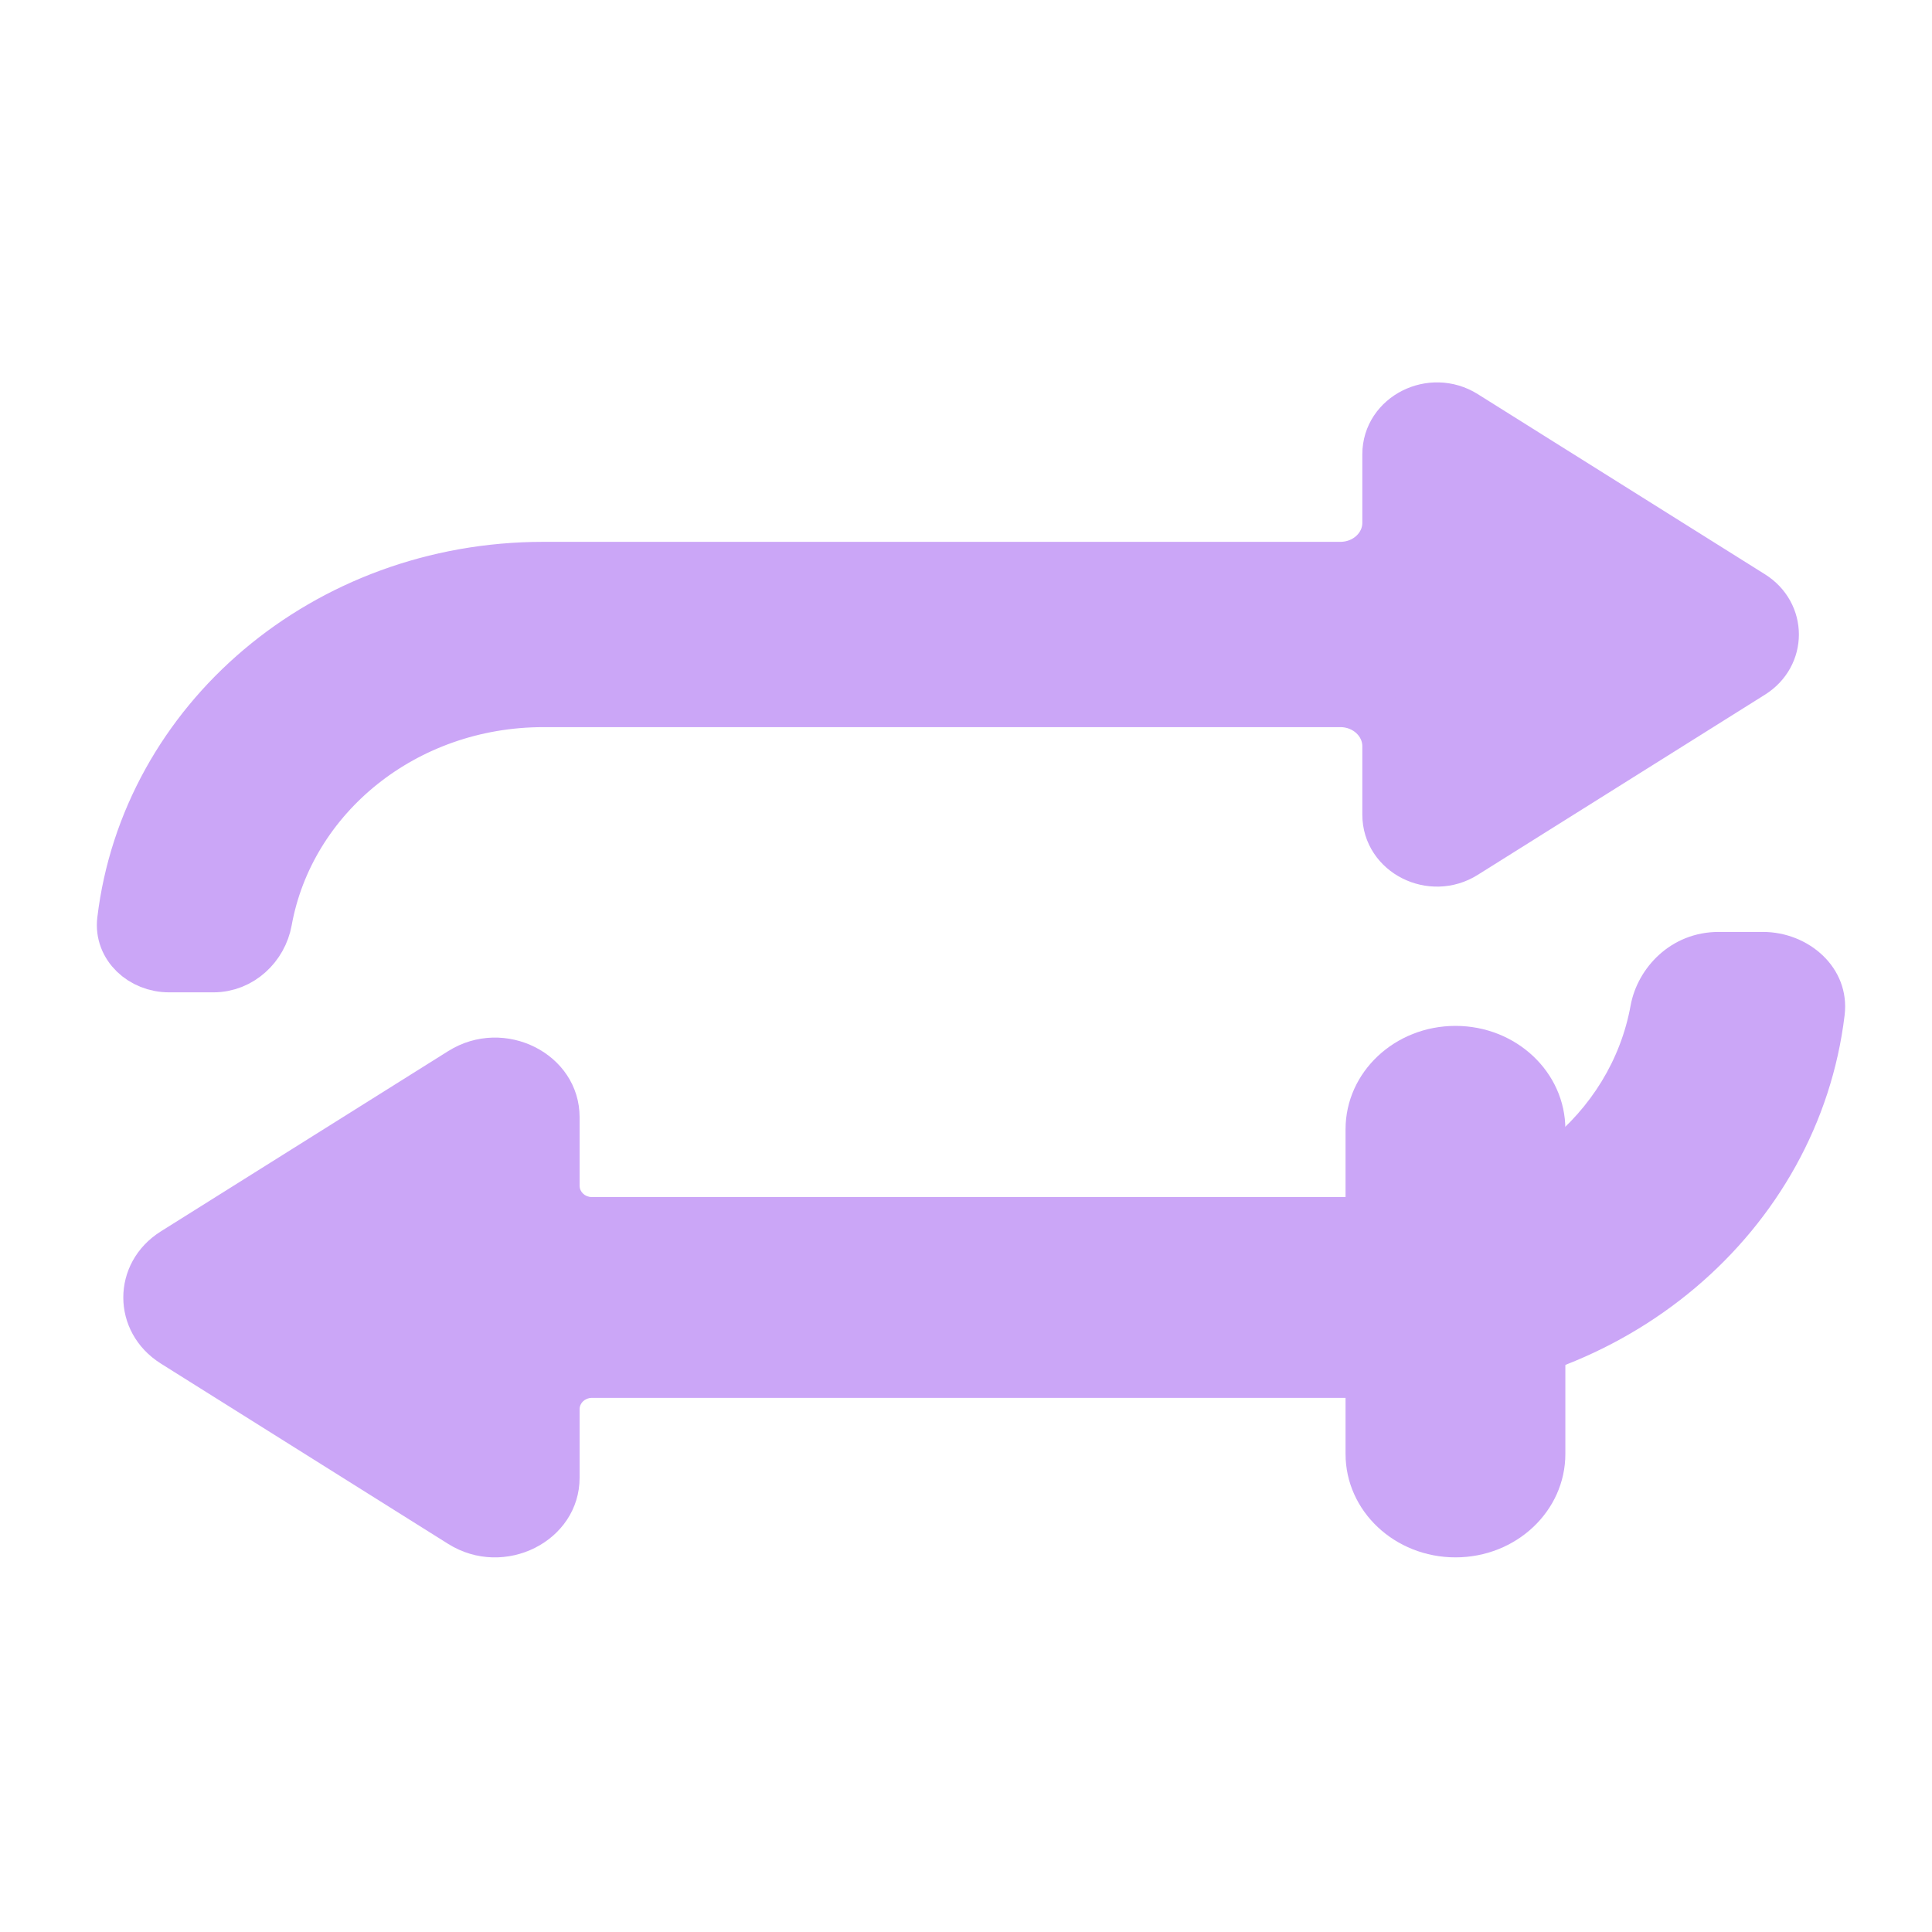 <svg width="22" height="22" viewBox="0 0 22 22" fill="none" xmlns="http://www.w3.org/2000/svg">
<path d="M19.571 10.612C19.025 10.612 18.646 11.023 18.568 11.45C18.343 12.692 17.2 13.631 15.813 13.631H6.738C6.662 13.631 6.6 13.573 6.6 13.502V12.722C6.6 11.999 5.744 11.567 5.104 11.969L1.833 14.021C1.261 14.379 1.261 15.17 1.833 15.528L5.104 17.581C5.744 17.982 6.6 17.55 6.6 16.827V16.047C6.6 15.976 6.662 15.918 6.738 15.918H15.813C18.505 15.918 20.71 14.019 21.005 11.56C21.07 11.017 20.593 10.612 20.075 10.612H19.571Z" fill="url(#paint0_linear_451_2656)"/>
<path d="M15.813 5.953V5.173C15.813 4.759 16.303 4.513 16.668 4.742L19.939 6.794C20.266 6.999 20.266 7.451 19.939 7.656L16.668 9.708C16.303 9.938 15.813 9.691 15.813 9.278V8.498C15.813 8.212 15.567 7.98 15.263 7.98H6.188C4.598 7.98 3.284 9.059 3.026 10.484C2.975 10.766 2.734 11 2.43 11H1.926C1.622 11 1.372 10.767 1.406 10.483C1.677 8.219 3.708 6.47 6.188 6.47H15.263C15.567 6.47 15.813 6.239 15.813 5.953Z" fill="url(#paint1_linear_451_2656)" stroke="url(#paint2_linear_451_2656)" stroke-width="0.6"/>
<path d="M16.574 11.682C15.882 11.682 15.322 12.209 15.322 12.86V16.556C15.322 17.207 15.882 17.734 16.574 17.734C17.265 17.734 17.825 17.207 17.825 16.556V12.86C17.825 12.209 17.265 11.682 16.574 11.682Z" fill="url(#paint3_linear_451_2656)"/>
<defs>
<linearGradient id="paint0_linear_451_2656" x1="11.207" y1="17.734" x2="11.207" y2="10.612" gradientUnits="userSpaceOnUse">
<stop stop-color="#cba6f7"/>
<stop offset="1" stop-color="#cba6f7"/>
</linearGradient>
<linearGradient id="paint1_linear_451_2656" x1="11.001" y1="11" x2="11.001" y2="4.206" gradientUnits="userSpaceOnUse">
<stop stop-color="#cba6f7"/>
<stop offset="1" stop-color="#cba6f7"/>
</linearGradient>
<linearGradient id="paint2_linear_451_2656" x1="11.001" y1="11" x2="11.001" y2="4.206" gradientUnits="userSpaceOnUse">
<stop stop-color="#cba6f7"/>
<stop offset="1" stop-color="#cba6f7"/>
</linearGradient>
<linearGradient id="paint3_linear_451_2656" x1="16.574" y1="17.734" x2="16.574" y2="11.682" gradientUnits="userSpaceOnUse">
<stop stop-color="#cba6f7"/>
<stop offset="1" stop-color="#cba6f7"/>
</linearGradient>
</defs>
</svg>
